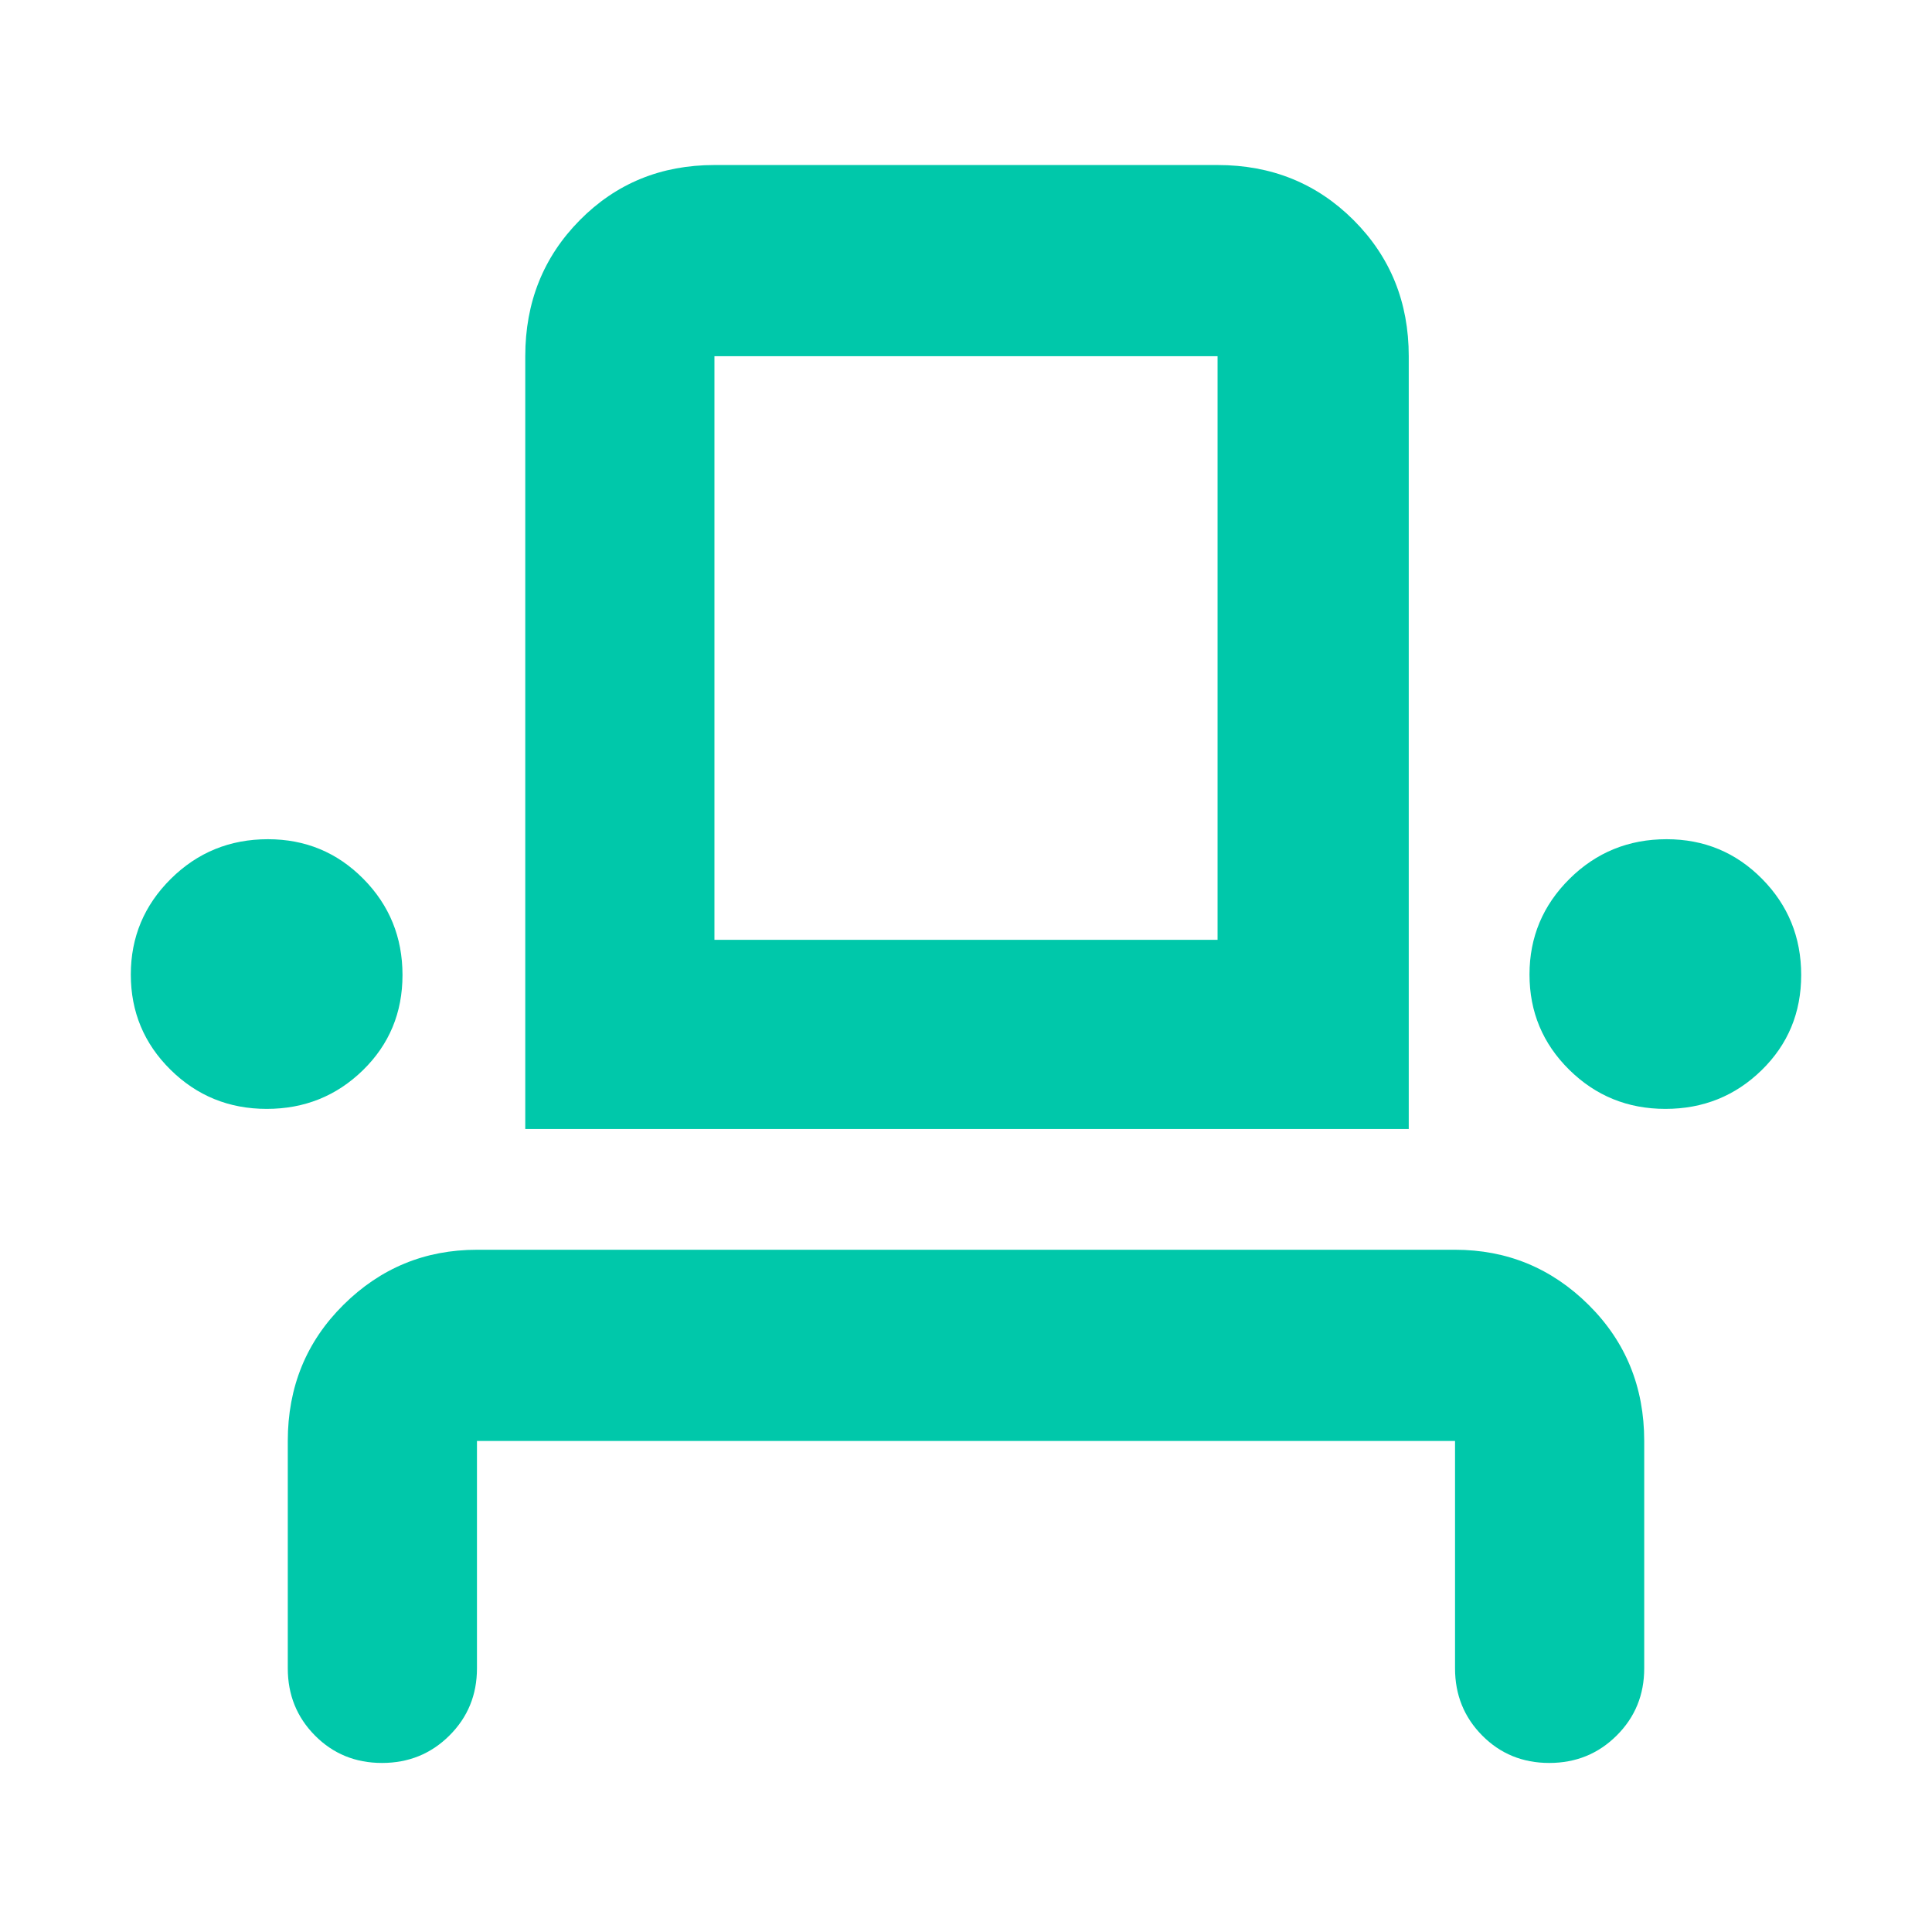 <svg xmlns="http://www.w3.org/2000/svg" height="48" viewBox="0 -960 960 960" width="48"><path fill="rgb(0, 200, 170)" d="M189.82-84Q170-84 156.5-97.63 143-111.25 143-131v-113q0-40.21 27.63-67.61Q198.25-339 237-339h486q38.75 0 66.38 27.39Q817-284.21 817-244v113q0 19.75-13.68 33.37Q789.65-84 769.82-84 750-84 736.5-97.63 723-111.25 723-131v-113H237v113q0 19.75-13.68 33.37Q209.65-84 189.82-84Zm-57.29-325q-28.11 0-47.82-19.47Q65-447.95 65-475.76q0-27.82 19.87-47.53T133.12-543q27.96 0 47.42 19.68T200-475.53q0 28.11-19.68 47.32T132.53-409ZM261-399v-384q0-40.21 27.1-67.61Q315.2-878 355-878h250q40.21 0 67.61 27.39Q700-823.21 700-783v384H261Zm566.53-10q-28.11 0-47.82-19.47Q760-447.95 760-475.76q0-27.82 19.87-47.53T828.12-543q27.96 0 47.42 19.68T895-475.53q0 28.11-19.68 47.32T827.53-409ZM355-493h250v-290H355v290Zm0 0h250-250Z"/></svg>